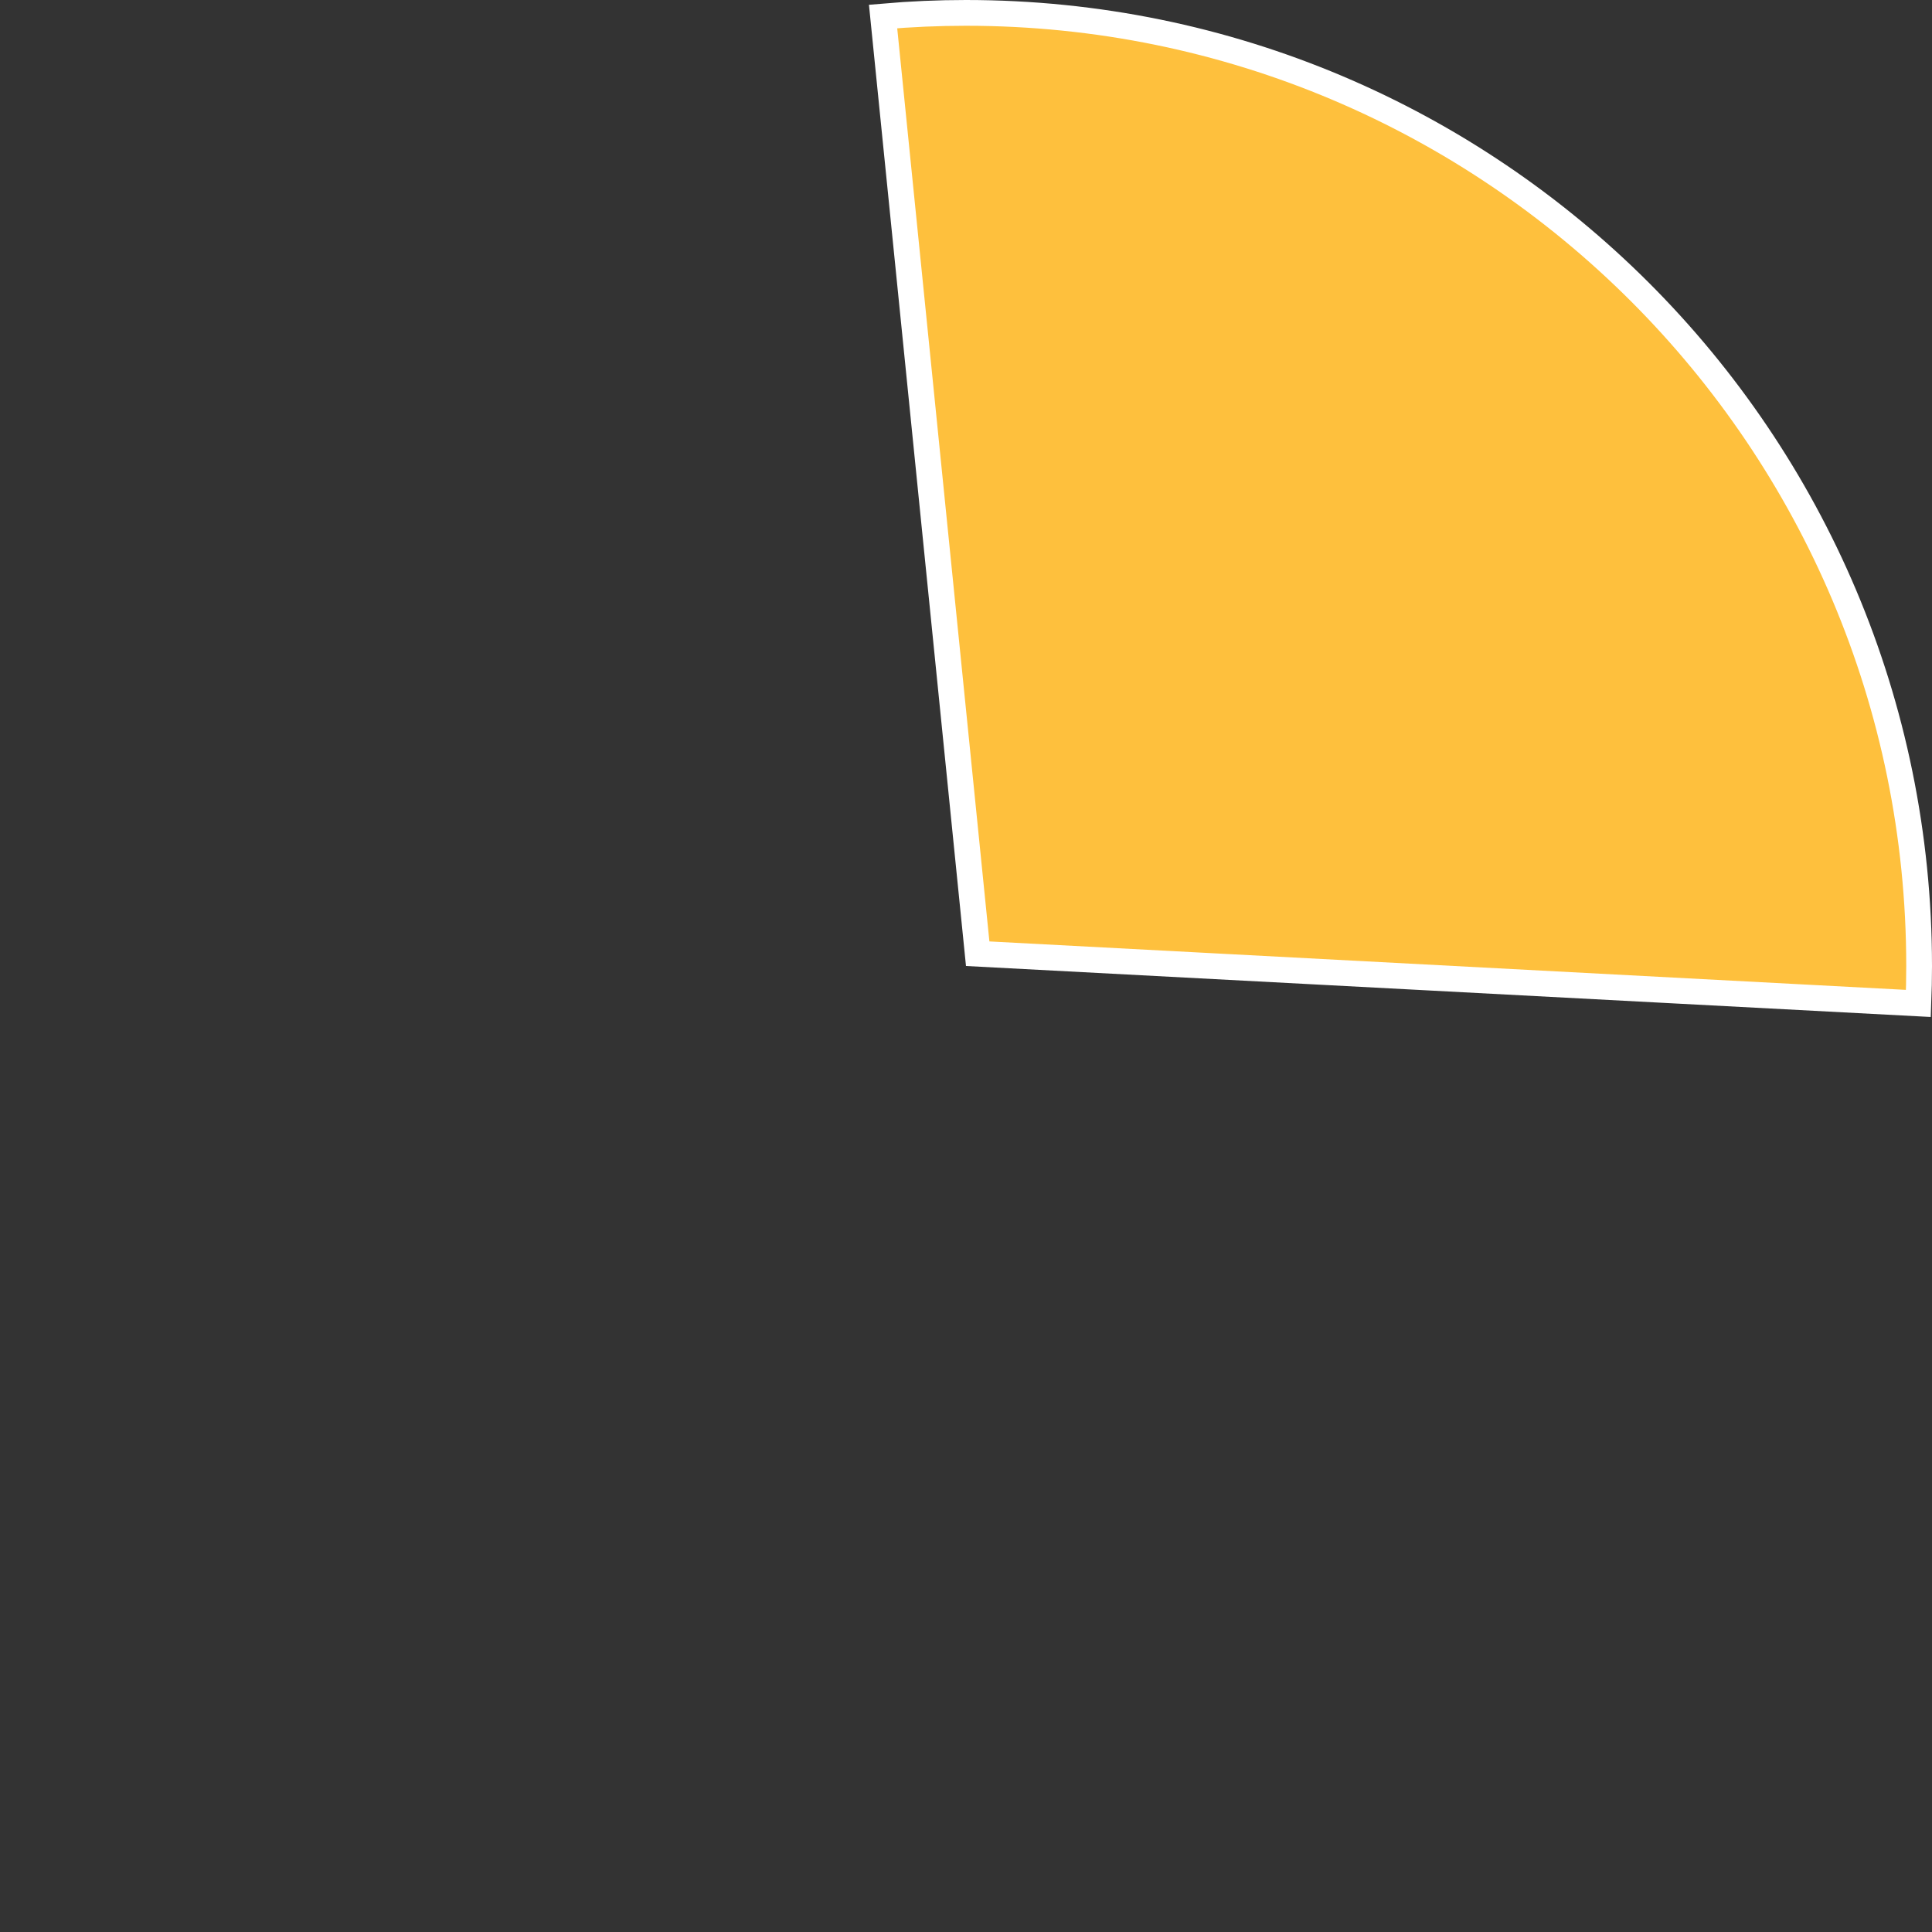﻿<?xml version="1.0" encoding="utf-8"?>
<svg version="1.1" xmlns:xlink="http://www.w3.org/1999/xlink" width="75px" height="75px" xmlns="http://www.w3.org/2000/svg">
  <rect width="100%" height="100%" fill="#333333" stroke="none"/>
  <g transform="matrix(1 0 0 1 -10 -716 )">
    <path d="M 44.281 716.64  C 45.351 716.547  46.425 716.5  47.5 716.5  C 67.935 716.5  84.5 733.065  84.5 753.5  C 84.5 753.984  84.49 754.469  84.471 754.953  L 47.954 753.023  L 44.281 716.64  Z " fill-rule="nonzero" fill="#fec03d" stroke="none" />
    <path d="M 44.281 716.64  C 45.351 716.547  46.425 716.5  47.5 716.5  C 67.935 716.5  84.5 733.065  84.5 753.5  C 84.5 753.984  84.49 754.469  84.471 754.953  L 47.954 753.023  L 44.281 716.64  Z " stroke-width="1" stroke="#ffffff" fill="none" />
  </g>
</svg>